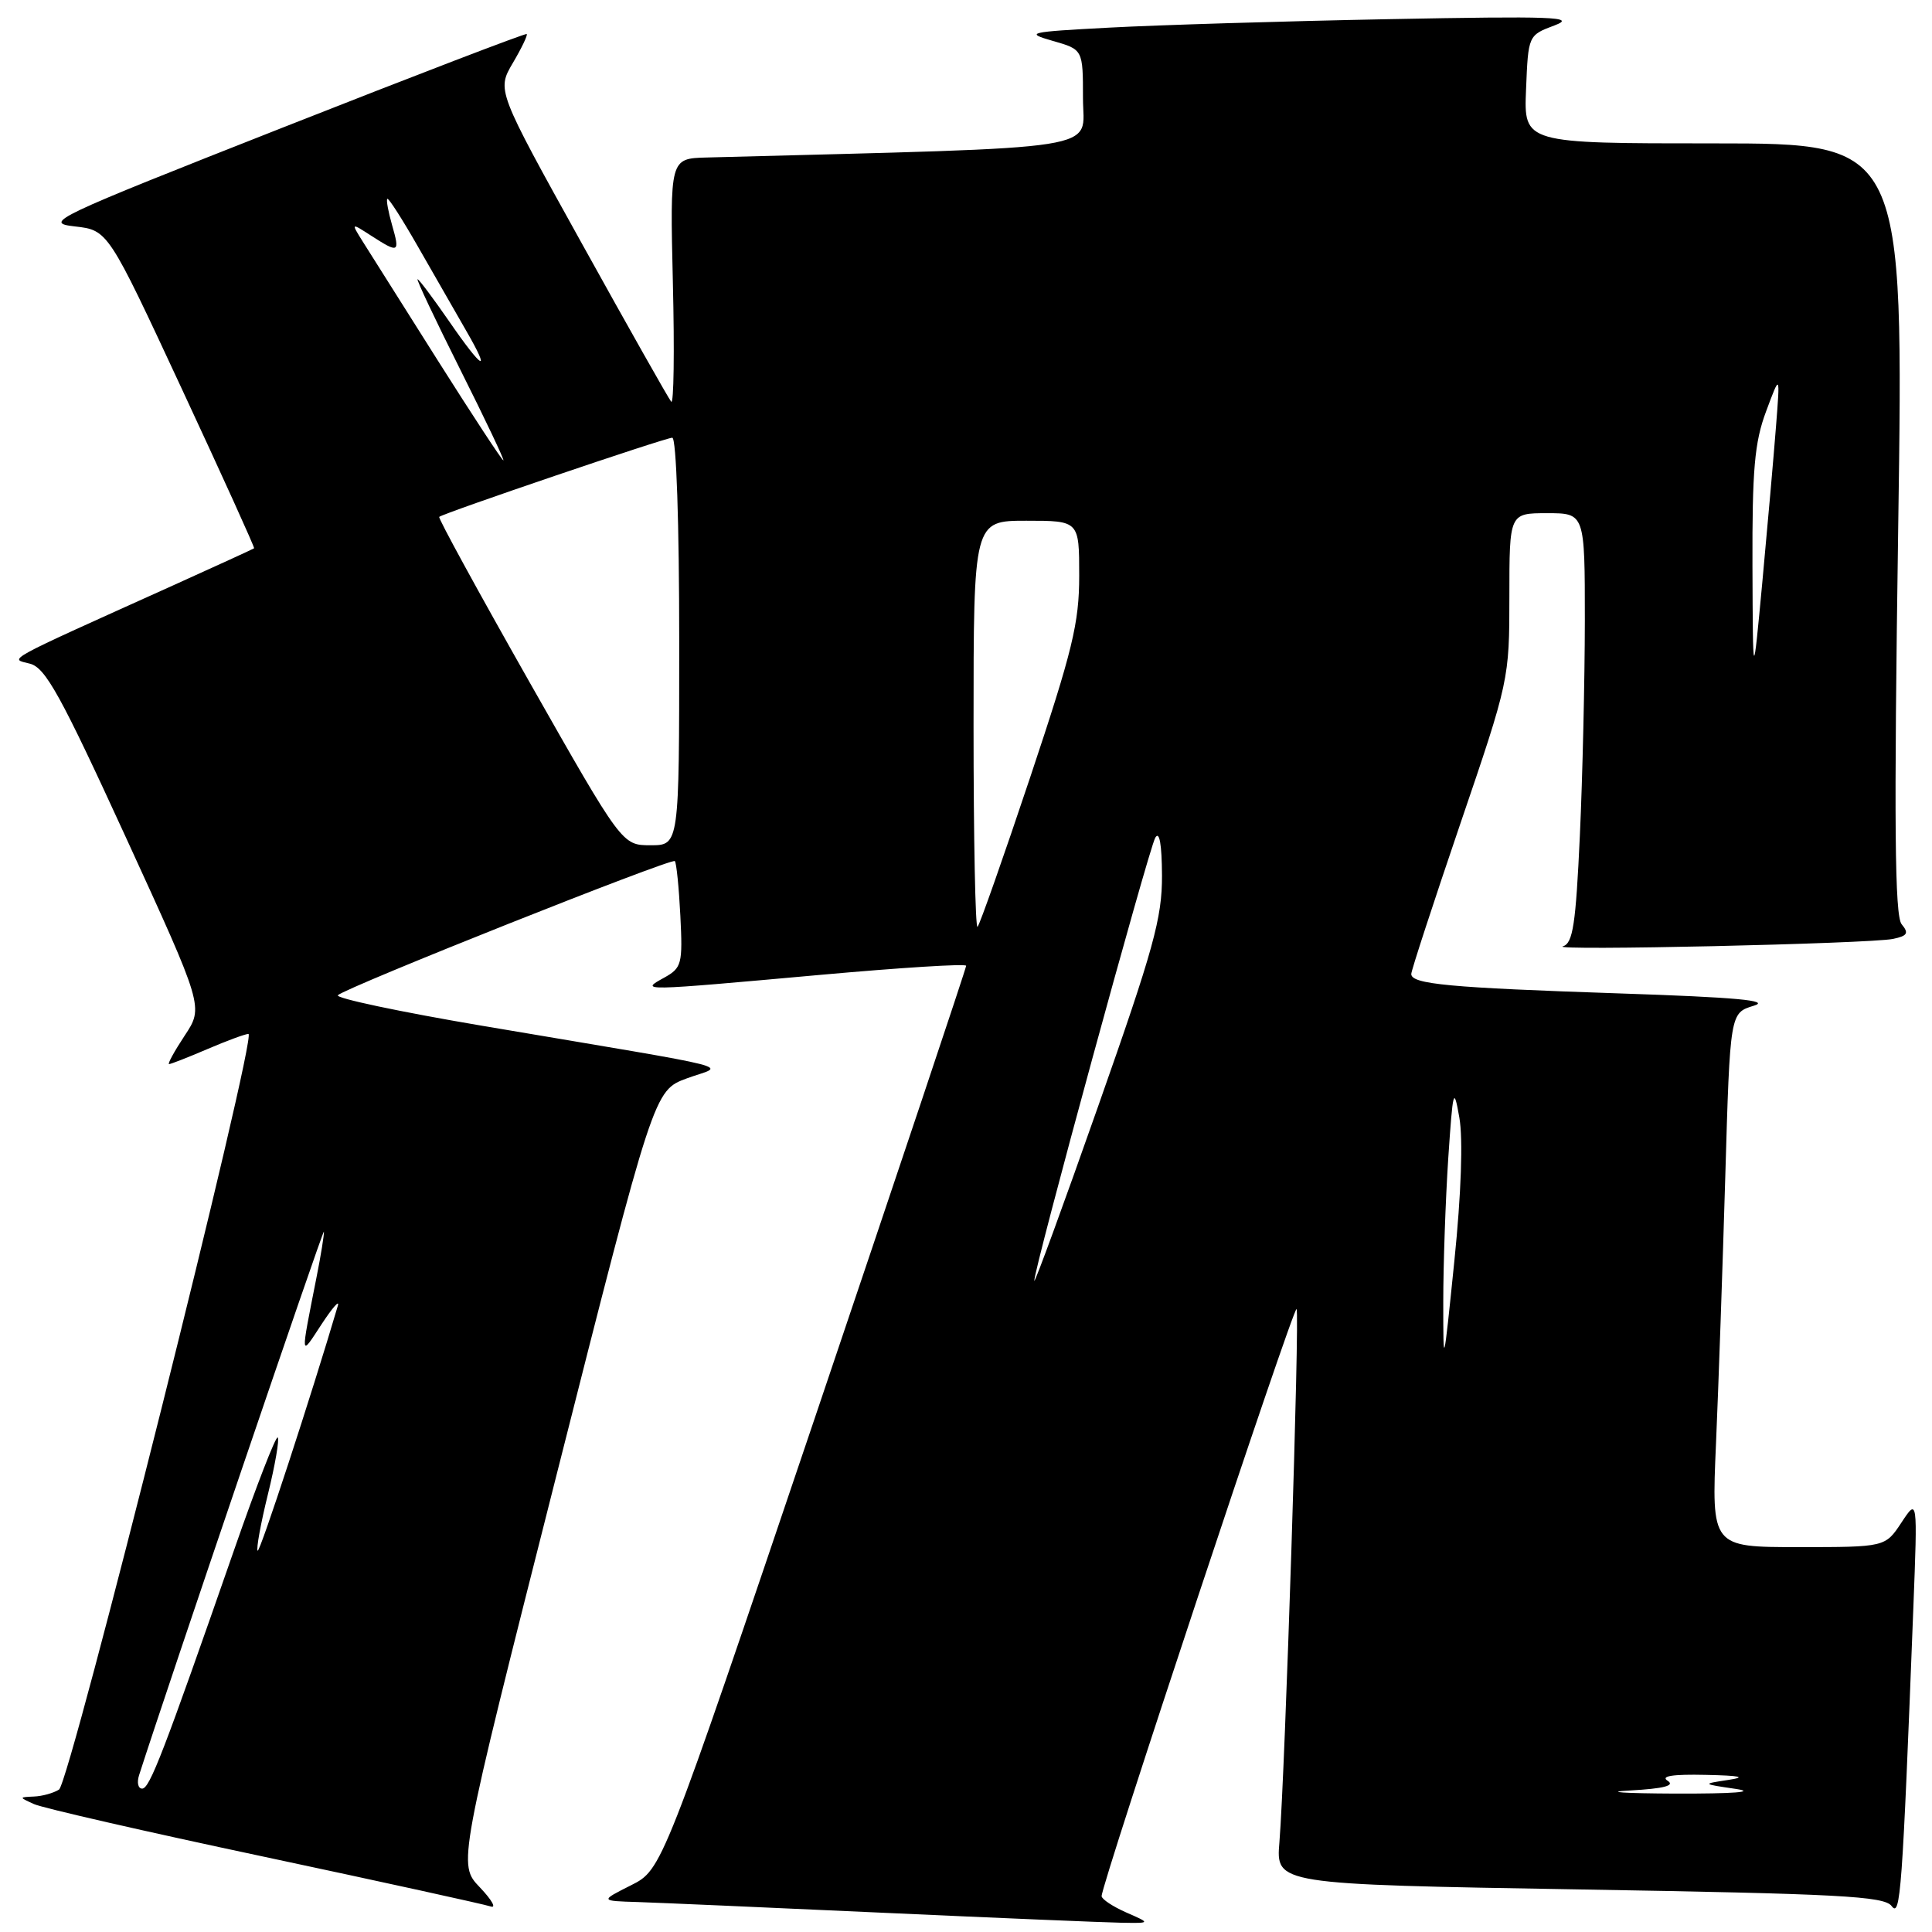 <?xml version="1.0" encoding="UTF-8" standalone="no"?>
<!DOCTYPE svg PUBLIC "-//W3C//DTD SVG 1.1//EN" "http://www.w3.org/Graphics/SVG/1.1/DTD/svg11.dtd" >
<svg xmlns="http://www.w3.org/2000/svg" xmlns:xlink="http://www.w3.org/1999/xlink" version="1.1" viewBox="0 0 256 256">
 <g >
 <path fill="currentColor"
d=" M 149.25 253.42 C 147.46 252.63 145.99 251.66 145.97 251.25 C 145.91 249.79 171.39 173.05 171.80 173.46 C 172.24 173.91 170.28 234.90 169.53 244.09 C 169.06 249.68 169.06 249.68 209.28 250.36 C 243.69 250.94 249.67 251.25 250.65 252.56 C 251.82 254.14 252.06 250.94 253.53 213.00 C 254.09 198.50 254.09 198.50 251.95 201.75 C 249.80 205.00 249.80 205.00 238.29 205.00 C 226.78 205.00 226.78 205.00 227.38 191.25 C 227.71 183.69 228.26 167.76 228.61 155.86 C 229.24 134.22 229.24 134.22 232.37 133.27 C 234.70 132.57 230.12 132.15 214.50 131.63 C 192.10 130.88 187.00 130.41 187.00 129.06 C 187.00 128.60 189.93 119.64 193.50 109.15 C 199.96 90.21 200.00 90.01 200.00 79.04 C 200.00 68.00 200.00 68.00 205.00 68.00 C 210.00 68.00 210.00 68.00 210.00 82.25 C 209.99 90.09 209.70 102.89 209.34 110.71 C 208.80 122.48 208.42 124.99 207.10 125.39 C 205.02 126.01 247.76 125.05 250.84 124.41 C 252.75 124.01 252.96 123.65 251.98 122.47 C 251.06 121.36 250.95 109.13 251.52 70.01 C 252.26 19.00 252.26 19.00 227.09 19.00 C 201.91 19.00 201.91 19.00 202.21 11.84 C 202.50 4.67 202.50 4.67 206.00 3.36 C 208.99 2.23 205.79 2.12 184.00 2.54 C 169.97 2.81 153.32 3.32 147.00 3.66 C 136.21 4.23 135.75 4.34 139.50 5.42 C 143.50 6.56 143.50 6.56 143.50 13.03 C 143.50 20.10 147.69 19.44 93.63 20.87 C 88.77 21.00 88.77 21.00 89.16 37.48 C 89.38 46.54 89.28 53.63 88.94 53.23 C 88.60 52.83 83.26 43.38 77.08 32.23 C 65.83 11.96 65.83 11.96 67.95 8.35 C 69.12 6.37 69.95 4.64 69.79 4.51 C 69.63 4.38 55.10 9.95 37.50 16.89 C 6.97 28.92 5.70 29.52 9.90 30.00 C 14.31 30.50 14.31 30.50 24.08 51.50 C 29.45 63.04 33.77 72.56 33.67 72.65 C 33.58 72.73 28.78 74.93 23.00 77.54 C 0.05 87.89 1.24 87.24 3.96 87.94 C 6.03 88.47 8.03 92.10 16.70 111.00 C 26.98 133.43 26.98 133.43 24.48 137.21 C 23.10 139.30 22.17 141.00 22.40 141.00 C 22.64 141.00 24.93 140.10 27.50 139.00 C 30.07 137.90 32.51 137.00 32.92 137.00 C 34.15 137.00 9.27 236.21 7.82 237.13 C 7.09 237.59 5.60 238.01 4.50 238.05 C 2.50 238.14 2.50 238.14 4.50 239.05 C 5.60 239.56 19.32 242.70 35.00 246.03 C 50.68 249.37 64.17 252.33 65.00 252.61 C 65.82 252.90 65.18 251.76 63.58 250.08 C 60.67 247.04 60.67 247.04 73.66 195.77 C 86.65 144.50 86.65 144.50 91.01 142.89 C 96.02 141.04 99.59 141.96 63.77 135.90 C 52.92 134.06 44.37 132.25 44.77 131.87 C 45.91 130.80 88.99 113.65 89.42 114.10 C 89.63 114.32 89.96 117.57 90.15 121.33 C 90.47 127.75 90.34 128.25 88.00 129.55 C 84.76 131.34 84.66 131.34 108.75 129.17 C 119.34 128.22 128.01 127.67 128.02 127.97 C 128.03 128.26 118.97 155.33 107.89 188.12 C 87.73 247.74 87.73 247.74 83.61 249.81 C 79.50 251.88 79.50 251.88 84.50 252.03 C 87.25 252.12 101.88 252.76 117.00 253.45 C 132.12 254.14 146.30 254.73 148.50 254.77 C 152.50 254.84 152.50 254.84 149.25 253.42 Z  M 215.97 237.25 C 220.46 237.00 221.99 236.61 220.97 235.96 C 219.99 235.34 221.65 235.08 226.00 235.18 C 230.65 235.28 231.50 235.47 229.00 235.85 C 225.50 236.38 225.50 236.38 230.00 237.04 C 232.78 237.45 229.73 237.68 222.00 237.66 C 215.12 237.63 212.41 237.45 215.97 237.25 Z  M 18.42 235.25 C 22.15 223.60 42.86 162.68 42.92 163.20 C 42.96 163.59 42.53 166.29 41.95 169.20 C 39.79 180.15 39.76 179.83 42.59 175.50 C 44.03 173.30 45.01 172.18 44.77 173.00 C 41.25 184.94 34.43 205.77 34.14 205.48 C 33.93 205.27 34.54 201.90 35.50 198.00 C 36.46 194.10 37.04 190.71 36.80 190.47 C 36.56 190.23 33.97 196.89 31.06 205.26 C 21.64 232.31 19.83 237.00 18.84 237.00 C 18.30 237.00 18.12 236.21 18.42 235.25 Z  M 191.24 172.50 C 191.24 167.55 191.54 159.00 191.90 153.50 C 192.52 144.31 192.63 143.87 193.37 148.08 C 193.87 150.91 193.62 158.18 192.71 167.08 C 191.26 181.31 191.24 181.38 191.24 172.50 Z  M 137.05 169.71 C 136.96 168.32 152.19 112.56 153.08 111.00 C 153.63 110.05 153.95 111.88 153.97 116.00 C 153.99 121.63 152.87 125.70 145.54 146.50 C 140.90 159.70 137.07 170.14 137.05 169.71 Z  M 129.00 96.17 C 129.00 69.00 129.00 69.00 136.00 69.00 C 143.00 69.00 143.00 69.00 143.00 76.28 C 143.00 82.57 142.12 86.18 136.53 102.92 C 132.97 113.57 129.82 122.52 129.53 122.81 C 129.24 123.10 129.00 111.11 129.00 96.17 Z  M 70.16 90.38 C 63.42 78.49 58.03 68.64 58.20 68.49 C 58.75 67.99 88.16 58.00 89.08 58.00 C 89.62 58.00 90.00 69.33 90.00 85.00 C 90.00 112.00 90.00 112.00 86.21 112.00 C 82.43 112.00 82.43 112.00 70.16 90.38 Z  M 232.21 75.00 C 232.17 62.24 232.48 58.61 234.02 54.50 C 235.88 49.50 235.88 49.50 235.33 56.50 C 235.03 60.35 234.22 69.58 233.53 77.00 C 232.27 90.50 232.27 90.50 232.21 75.00 Z  M 58.00 47.75 C 53.39 40.46 48.92 33.38 48.06 32.00 C 46.50 29.50 46.50 29.50 49.21 31.25 C 52.85 33.59 53.01 33.51 51.95 29.82 C 51.45 28.07 51.16 26.50 51.32 26.35 C 51.48 26.19 53.33 29.08 55.44 32.78 C 57.55 36.48 60.38 41.41 61.73 43.75 C 65.18 49.71 63.96 49.04 59.46 42.50 C 57.37 39.48 55.51 37.00 55.33 37.00 C 55.14 37.00 57.69 42.40 61.00 49.00 C 64.31 55.60 66.87 61.00 66.70 61.00 C 66.52 61.00 62.61 55.04 58.00 47.75 Z "/>
</g>
</svg>